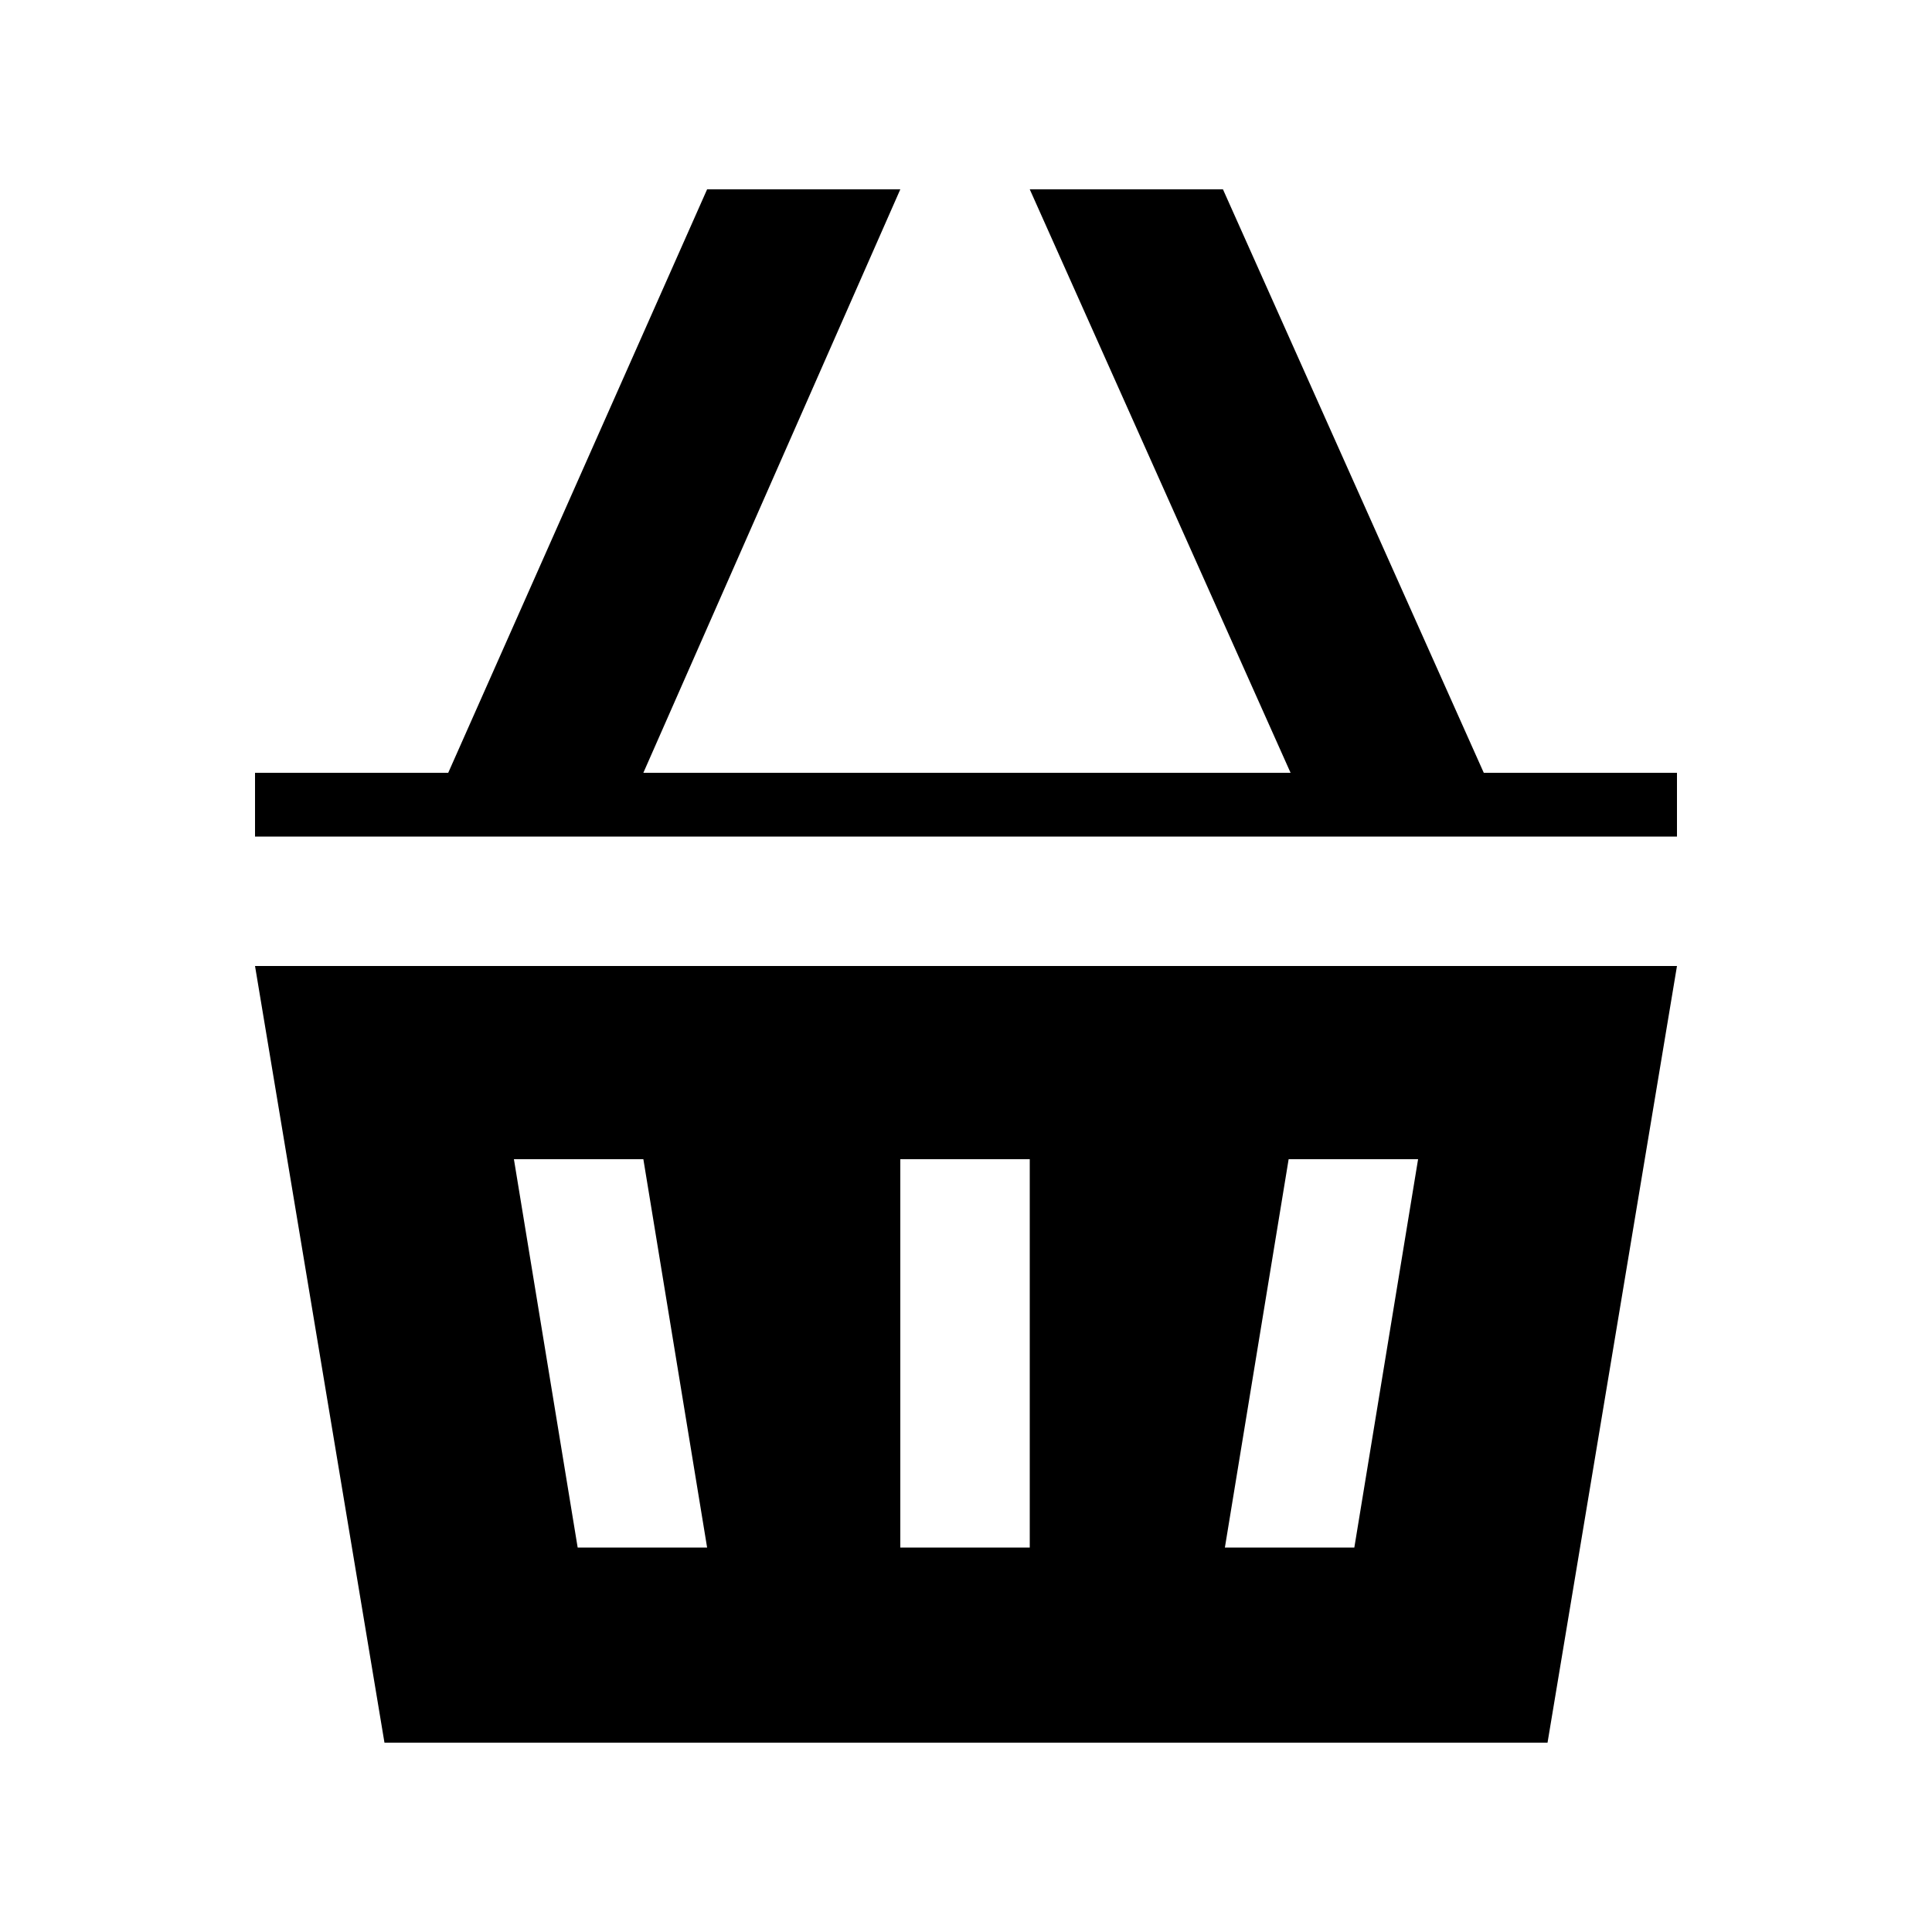 <?xml version="1.0" encoding="utf-8"?>
<!-- Generator: Adobe Illustrator 24.2.1, SVG Export Plug-In . SVG Version: 6.00 Build 0)  -->
<svg version="1.1" id="Layer_1" xmlns="http://www.w3.org/2000/svg" xmlns:xlink="http://www.w3.org/1999/xlink" x="0px" y="0px"
	 viewBox="0 0 100 100" enable-background="new 0 0 100 100" xml:space="preserve">
<path fill-rule="evenodd" clip-rule="evenodd" d="M13.2,40h10L36.6,9.8h10L33.3,40h33.5L53.3,9.8h10L76.8,40h10v3.3H13.2V40z
	 M80.1,90.2H19.9L13.2,50h73.6L80.1,90.2z M33.3,60h-6.7l3.3,20.1h6.7L33.3,60z M53.3,60h-6.7v20.1h6.7V60z M66.7,60l-3.3,20.1h6.7
	L73.4,60H66.7z"/>
</svg>
